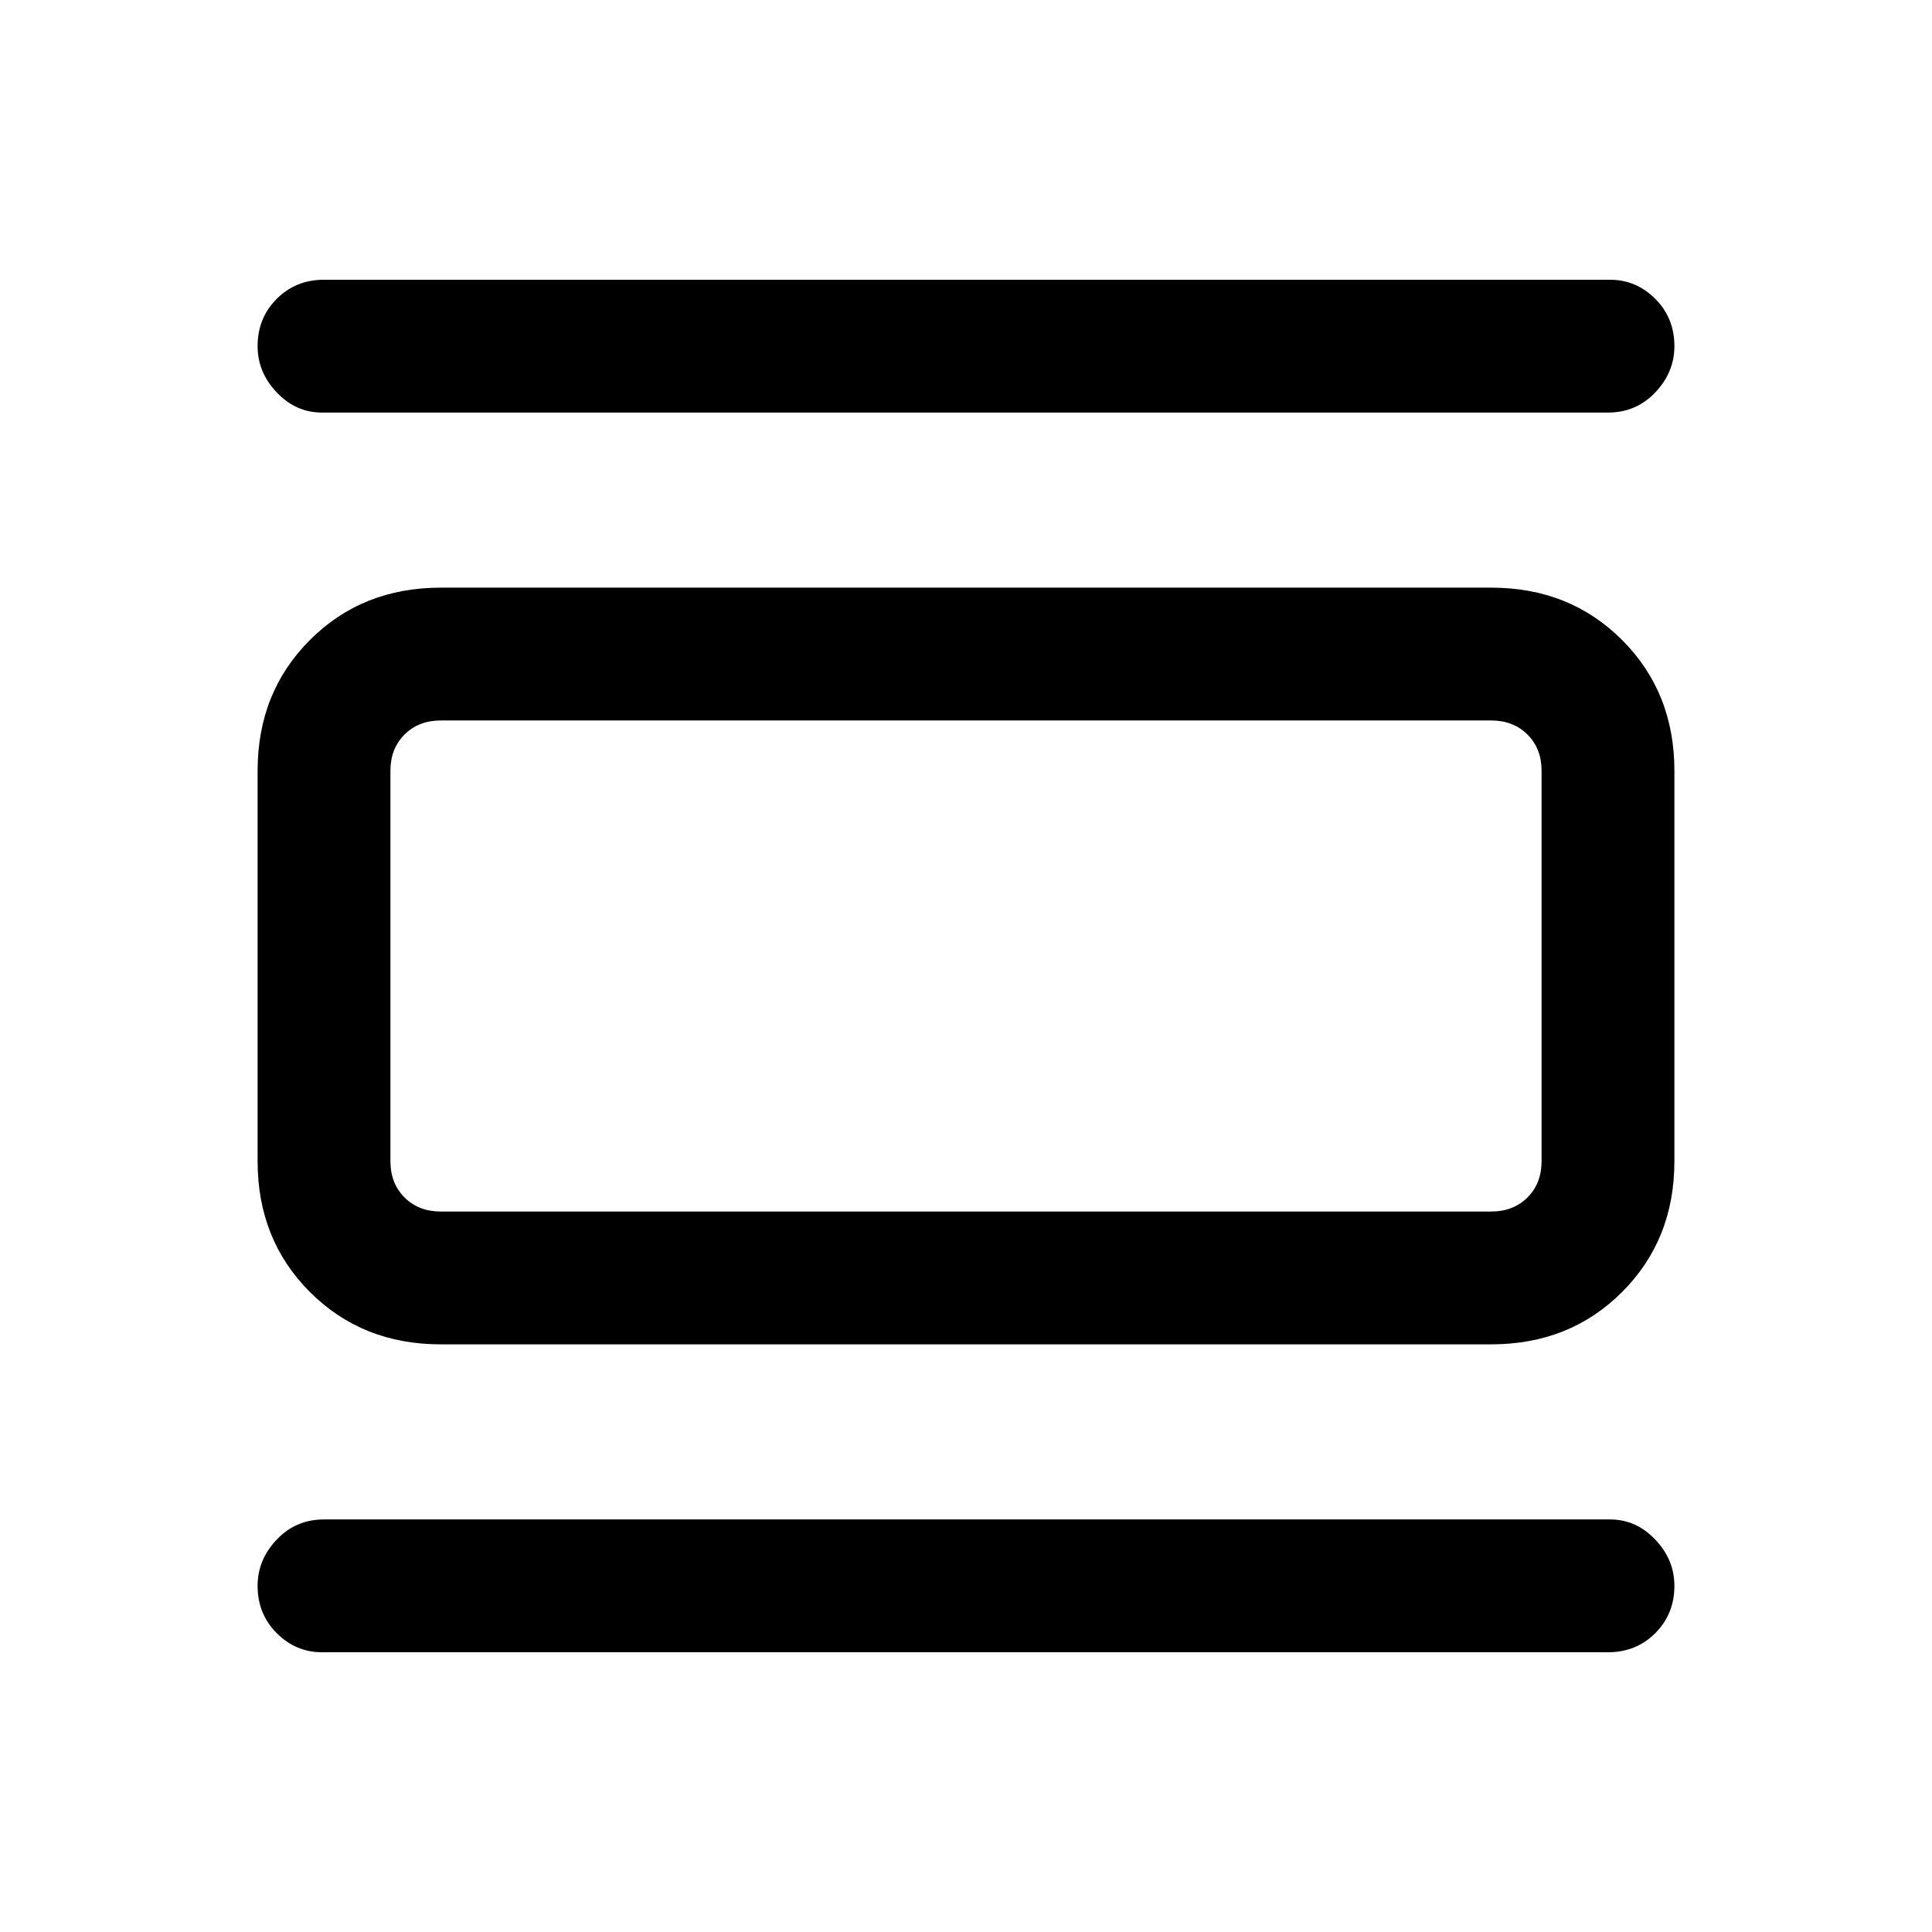 <svg xmlns="http://www.w3.org/2000/svg" height="24" width="24"><path d="M5.475 16.7q-.975 0-1.625-.65t-.65-1.625v-4.85q0-.975.65-1.625t1.625-.65h13.05q.975 0 1.625.65t.65 1.625v4.85q0 .975-.65 1.625t-1.625.65Zm0-1.65h13.05q.275 0 .45-.175t.175-.45v-4.85q0-.275-.175-.45t-.45-.175H5.475q-.275 0-.45.175t-.175.45v4.85q0 .275.175.45t.45.175ZM4 5.125q-.325 0-.562-.25Q3.2 4.625 3.2 4.3q0-.35.238-.588.237-.237.587-.237H20q.325 0 .562.237.238.238.238.588 0 .325-.238.575-.237.25-.587.25Zm0 15.4q-.325 0-.562-.237Q3.2 20.05 3.2 19.7q0-.325.238-.575.237-.25.587-.25H20q.325 0 .562.25.238.25.238.575 0 .35-.238.588-.237.237-.587.237ZM4.85 8.95h.625q-.275 0-.45.175t-.175.45v4.85q0 .275.175.45t.45.175H4.85v-6.1Z"/></svg>